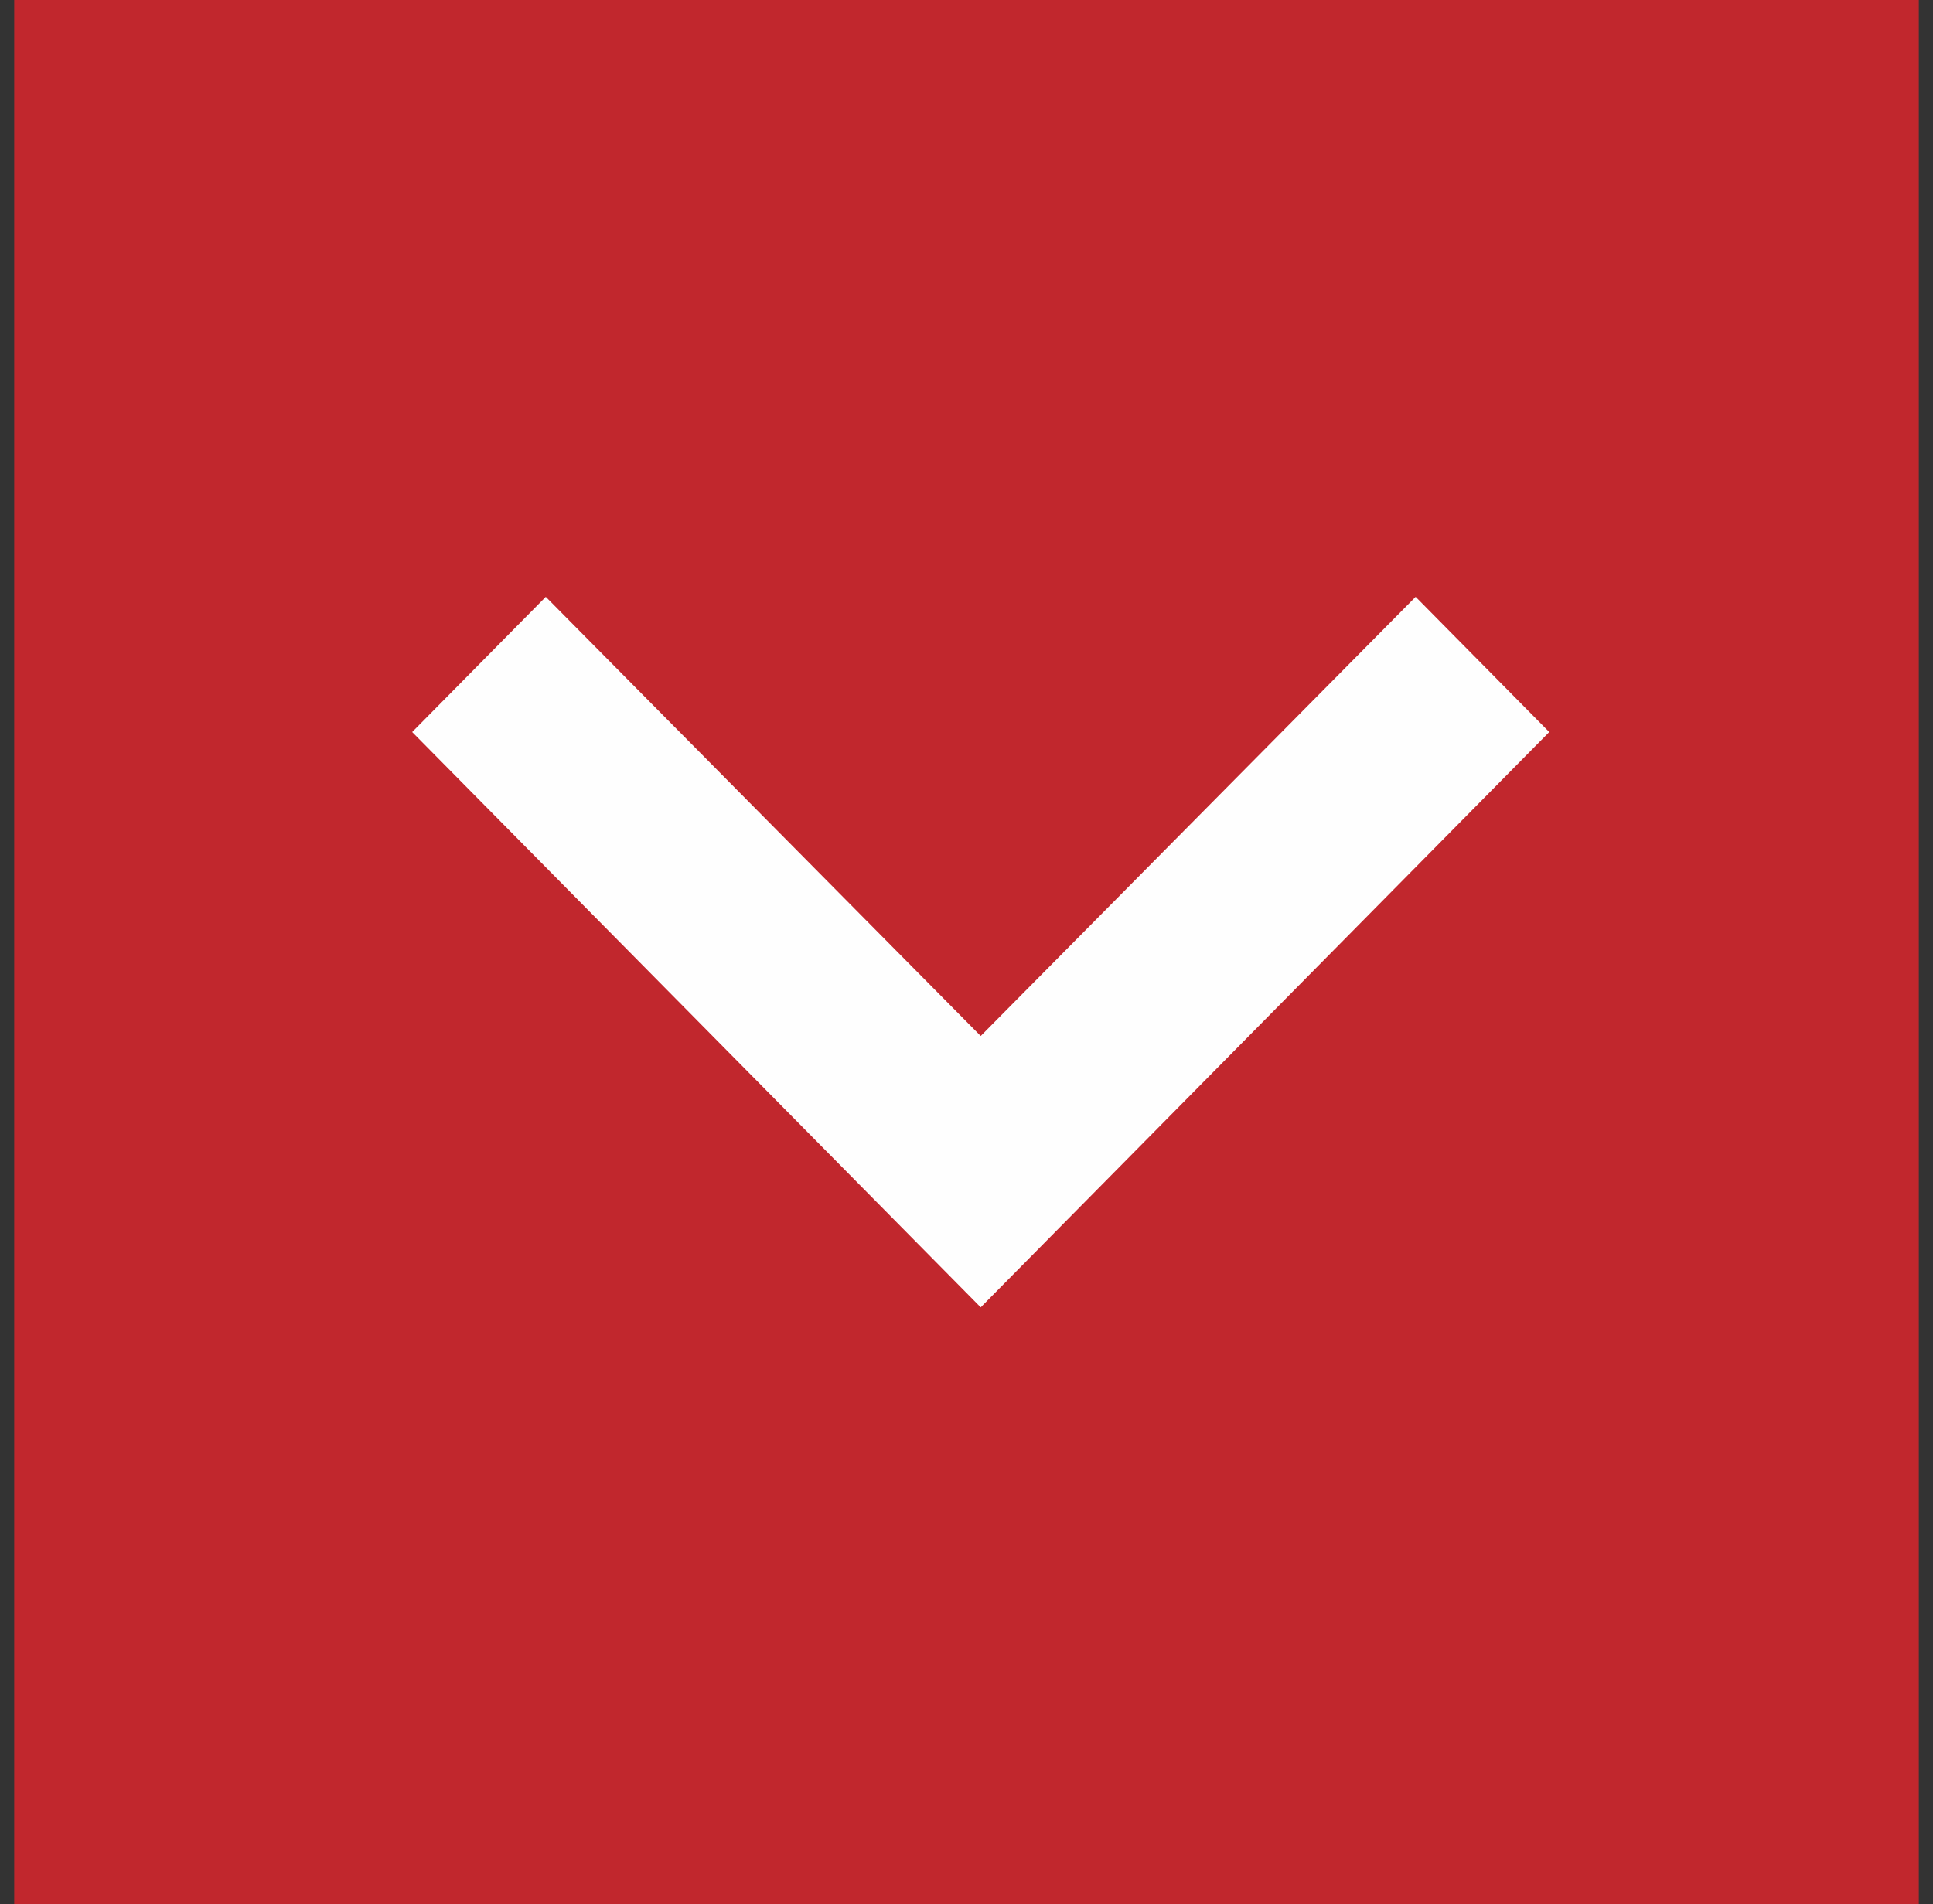 <svg width="68" height="67" viewBox="0 0 68 67" fill="none" xmlns="http://www.w3.org/2000/svg">
<rect x="0" y="0" width="68" height="67" fill="#333333" stroke="none"/>
<g clip-path="url(#clip0_1_183)">
<path d="M67.5 0H0.5V67H67.5V0Z" fill="#C1272D"/>
<path d="M19.2 21L34.5 36.452L49.8 21L54.5 25.757L34.5 46L14.5 25.757L19.2 21Z" fill="#FEFEFE"/>
</g>
<defs>
<clipPath id="clip0_1_183">
<rect width="67" height="67" fill="white" transform="translate(0.5)"/>
</clipPath>
</defs>
</svg>
